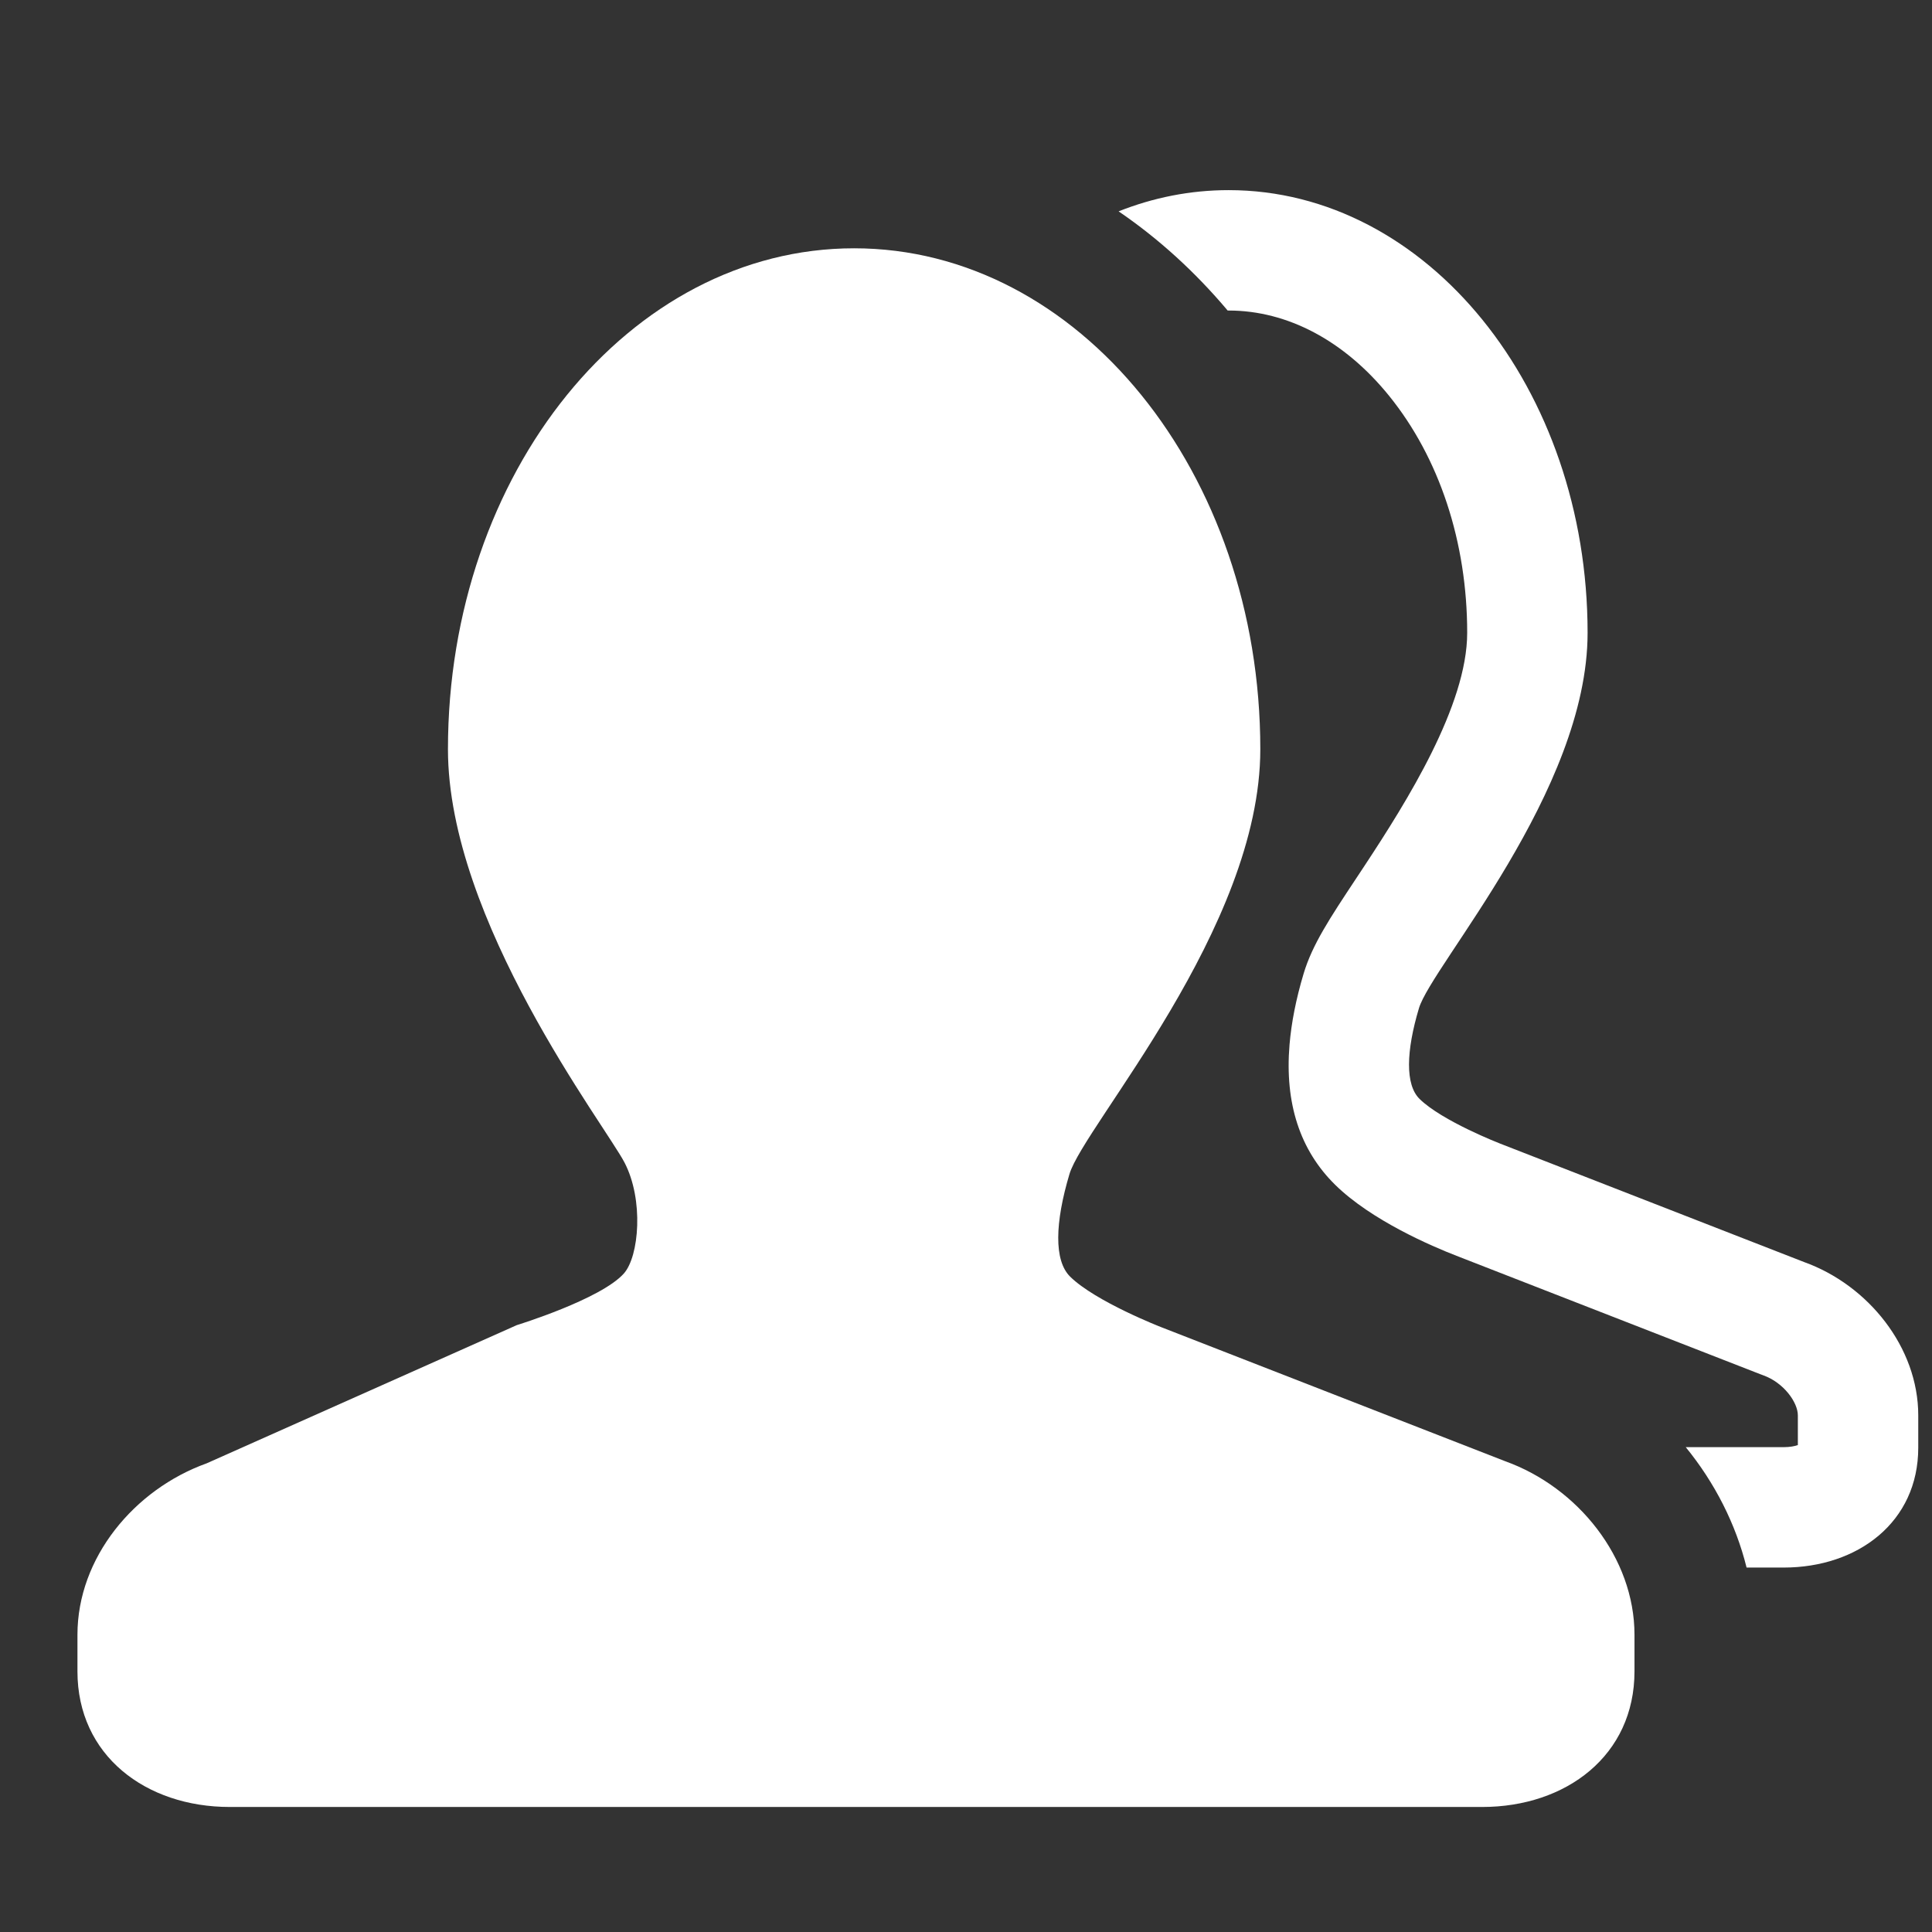 <?xml version="1.0" standalone="no"?><!DOCTYPE svg PUBLIC "-//W3C//DTD SVG 1.1//EN" "http://www.w3.org/Graphics/SVG/1.1/DTD/svg11.dtd"><svg t="1533210599564" class="icon" style="" viewBox="0 0 1024 1024" version="1.1" xmlns="http://www.w3.org/2000/svg" p-id="4561" xmlns:xlink="http://www.w3.org/1999/xlink" width="48" height="48"><rect x="0" y="0" width="1024" height="1024" fill="#333333" stroke="none"/><defs><style type="text/css"></style></defs><path d="M956.187 668.908l-161.127-62.793c0 0-30.729-11.93-42.666-23.662-7.673-7.542-7.118-25.333-0.328-48.061 6.79-22.727 89.39-115.088 89.39-198.988 0-129.573-85.185-234.63-190.256-234.63-20.344 0-39.937 3.955-58.315 11.248 21.112 14.403 40.469 31.994 57.811 52.575 0.168-0.001 0.337-0.008 0.504-0.008 31.205 0 61.378 16.018 84.962 45.102 26.747 32.986 41.478 77.632 41.478 125.712 0 38.534-32.046 89.527-54.24 123.214-1.613 2.448-3.177 4.812-4.67 7.065-13.975 21.102-23.209 35.042-27.809 50.442-4.007 13.41-6.482 25.966-7.449 37.658-2.561 30.963 5.515 55.829 24.192 74.184 19.236 18.908 51.376 32.62 64.301 37.637l161.049 62.763c0.533 0.208 1.07 0.408 1.61 0.603 10.77 3.866 18.276 14.288 18.276 21.223l0 15.736c-1.534 0.534-4.049 1.098-7.534 1.098l-51.881 0c15.333 18.788 26.496 40.632 32.241 63.816l19.639 0c39.343 0 71.35-24.114 71.35-63.524l0-17.127C1016.717 714.077 990.128 681.092 956.187 668.908z" p-id="4562" fill="#ffffff"></path><path d="M797.819 774.493l-182.329-71.056c0 0-34.772-13.499-48.28-26.775-8.683-8.534-8.054-28.667-0.371-54.385 7.683-25.718 101.152-130.232 101.152-225.171 0-146.622-96.393-265.504-215.291-265.504-118.889 0-215.274 118.881-215.274 265.512 0 90.933 83.291 199.338 93.568 219.042 10.285 19.704 7.782 49.734-0.339 58.829-12.194 13.664-56.747 27.361-56.747 27.361l-164.369 73.253c-38.399 13.796-68.487 50.014-68.487 90.875l0 19.381c0 44.595 36.218 71.882 80.73 71.882l275.682 0L491.959 957.738l293.617 0c44.521 0 80.738-27.287 80.738-71.882l0-19.381C866.314 825.607 836.225 788.281 797.819 774.493L797.819 774.493z" p-id="4563" fill="#ffffff"></path></svg>